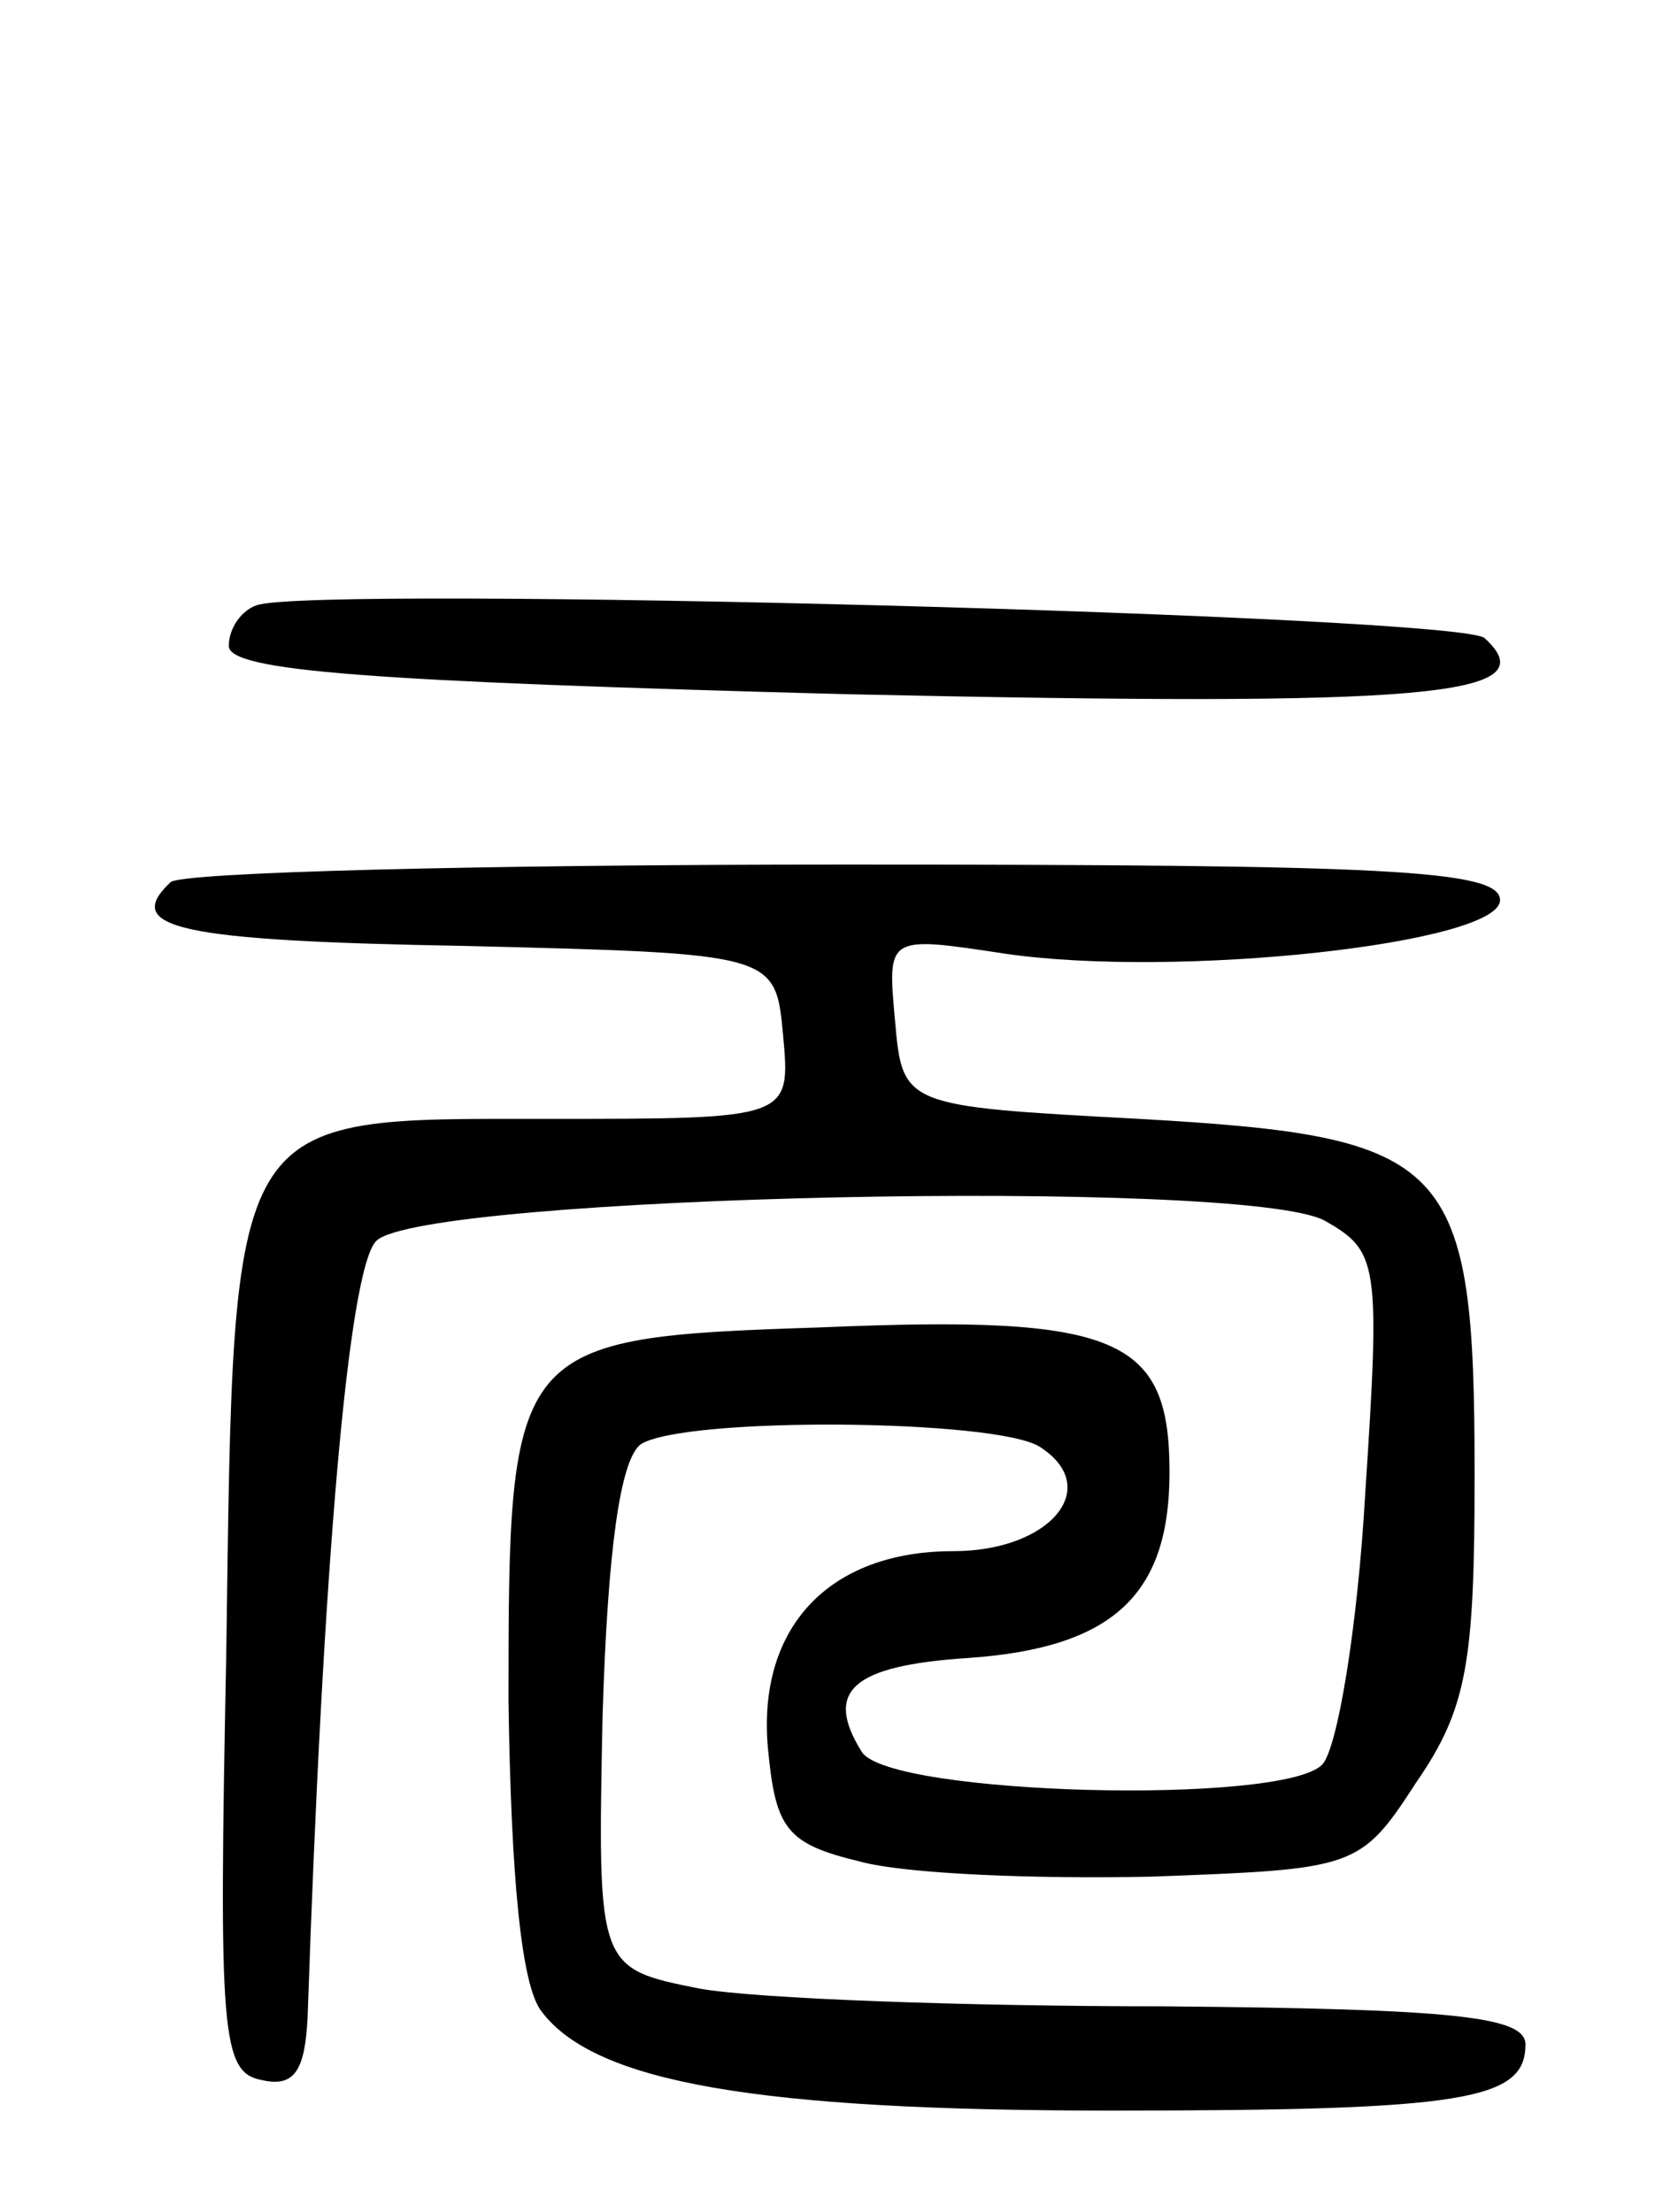 <svg version="1.0" xmlns="http://www.w3.org/2000/svg"
 width="66pt" height="87pt" viewBox="0 0 66 87"
 preserveAspectRatio="xMidYMid meet">
<g transform="translate(0,87) scale(0.1,-0.1)"
fill="#000000" stroke="none">
<path d="M101 632 c-6 -2 -11 -9 -11 -16 0 -10 56 -14 243 -19 229 -5 276 -1
251 22 -8 9 -460 21 -483 13z"/>
<path d="M67 523 c-19 -18 3 -23 116 -25 122 -3 122 -3 125 -35 3 -33 3 -33
-92 -33 -127 0 -124 5 -127 -210 -3 -150 -2 -165 14 -168 13 -3 17 4 18 25 6
177 16 294 27 305 18 18 341 25 373 8 21 -12 22 -16 16 -107 -3 -53 -11 -101
-17 -107 -16 -16 -170 -12 -181 5 -15 24 -4 34 42 37 57 4 79 25 79 73 0 53
-20 62 -137 57 -122 -4 -123 -6 -123 -147 1 -69 5 -112 13 -122 21 -28 85 -39
224 -39 139 0 163 4 163 26 0 11 -28 14 -142 15 -79 0 -161 3 -183 7 -40 8
-40 8 -38 107 2 66 7 101 15 107 17 11 140 10 157 -1 25 -16 4 -41 -34 -41
-49 0 -77 -30 -73 -77 3 -32 7 -38 36 -45 18 -5 70 -7 115 -6 80 3 82 3 104
37 20 29 23 47 23 121 0 124 -9 133 -132 140 -93 5 -93 5 -96 39 -3 33 -3 33
43 26 68 -10 195 4 195 21 0 12 -45 14 -258 14 -142 0 -262 -3 -265 -7z"/>
</g>
</svg>
